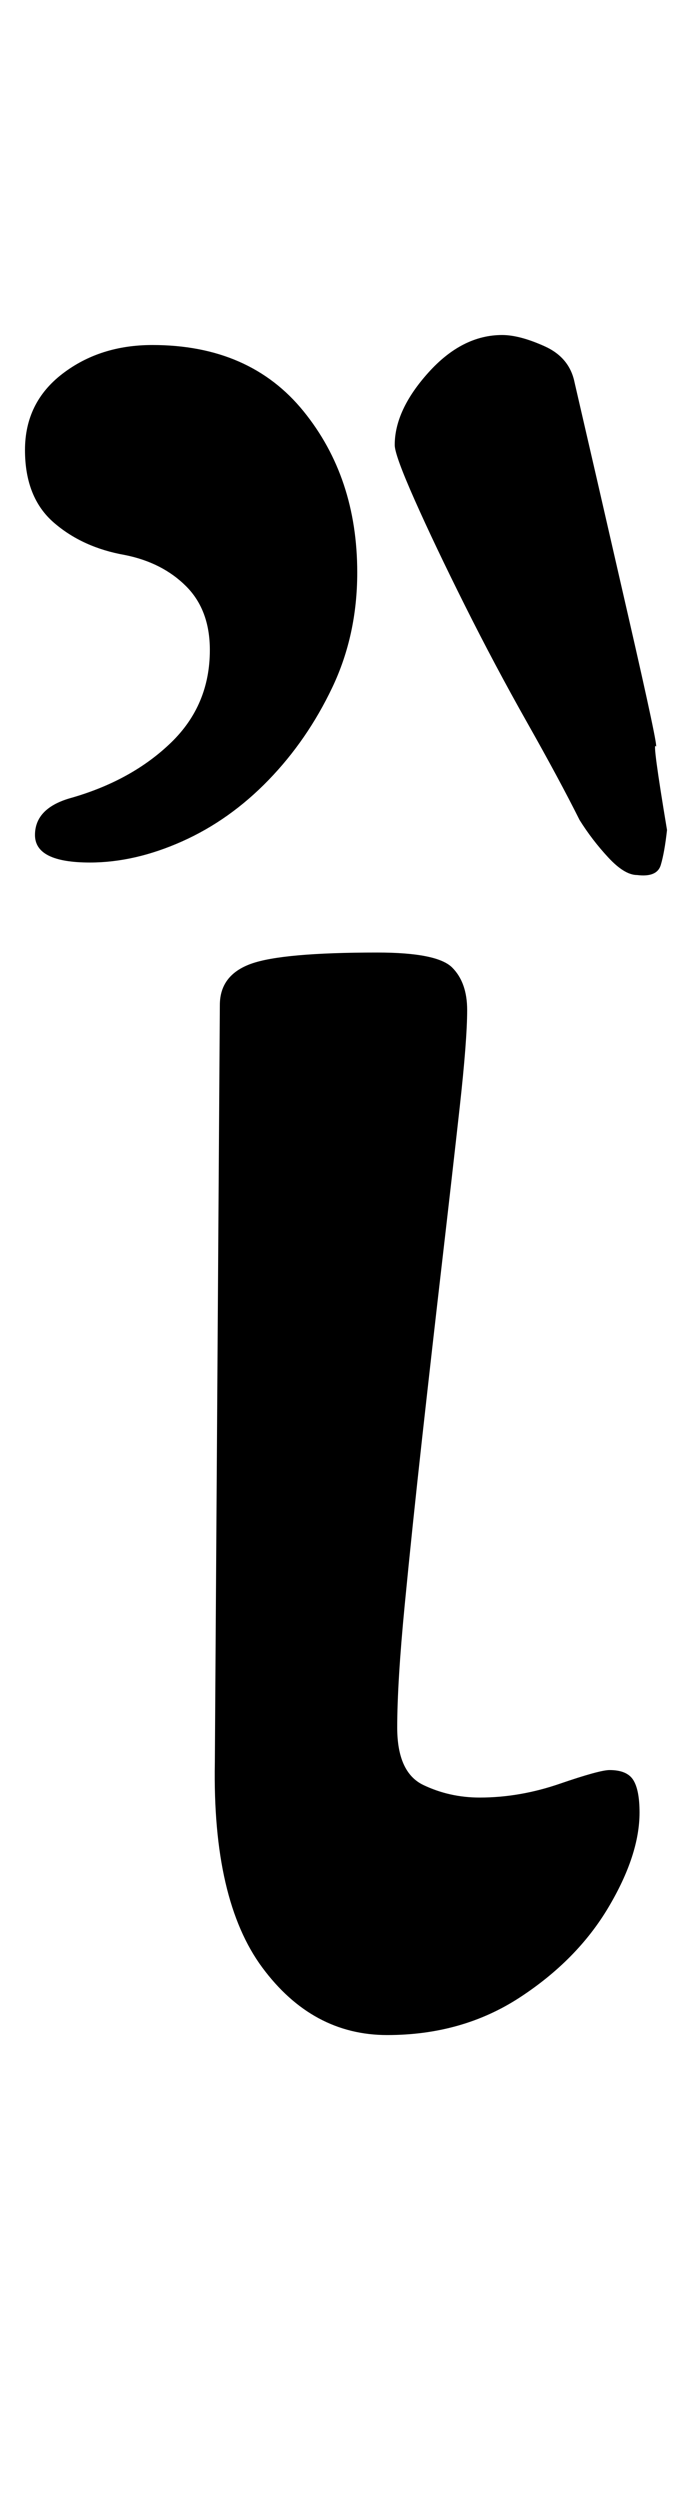 <?xml version="1.0" standalone="no"?>
<!DOCTYPE svg PUBLIC "-//W3C//DTD SVG 1.1//EN" "http://www.w3.org/Graphics/SVG/1.1/DTD/svg11.dtd" >
<svg xmlns="http://www.w3.org/2000/svg" xmlns:xlink="http://www.w3.org/1999/xlink" version="1.1" viewBox="-21 0 277 1000">
  <g transform="matrix(1 0 0 -1 0 800)">
   <path fill="currentColor"
d="M134 -14q-30 0 -50 27t-19 82l2 303q0 12 12.5 16.5t50.5 4.5q24 0 30 -6t6 -17q0 -12 -3 -39t-7 -61.5t-8 -70.5t-7 -67t-3 -49t10.5 -23t22.5 -5q16 0 32 5.5t20 5.5q7 0 9.5 -4t2.5 -13q0 -17 -12.5 -38t-35.5 -36t-53 -15zM234 450q-5 0 -11.5 7t-11.5 15
q-8 16 -21 39t-25 47t-20 42t-8 22q0 14 13.5 29t29.5 15q7 0 17 -4.5t12 -14.5l9 -39t12.5 -54.5t11 -52t4.5 -33.5q-1 -9 -2.5 -14t-9.5 -4zM15 455q-22 0 -22 11t15 15q24 7 39.5 22t15.5 37q0 16 -9.5 25.5t-24.5 12.5q-17 3 -28.5 13t-11.5 29t15 30.5t36 11.5
q39 0 60.5 -26.5t21.5 -64.5q0 -25 -10 -46t-25.5 -37t-34.5 -24.5t-37 -8.5z" />
  </g>

</svg>

